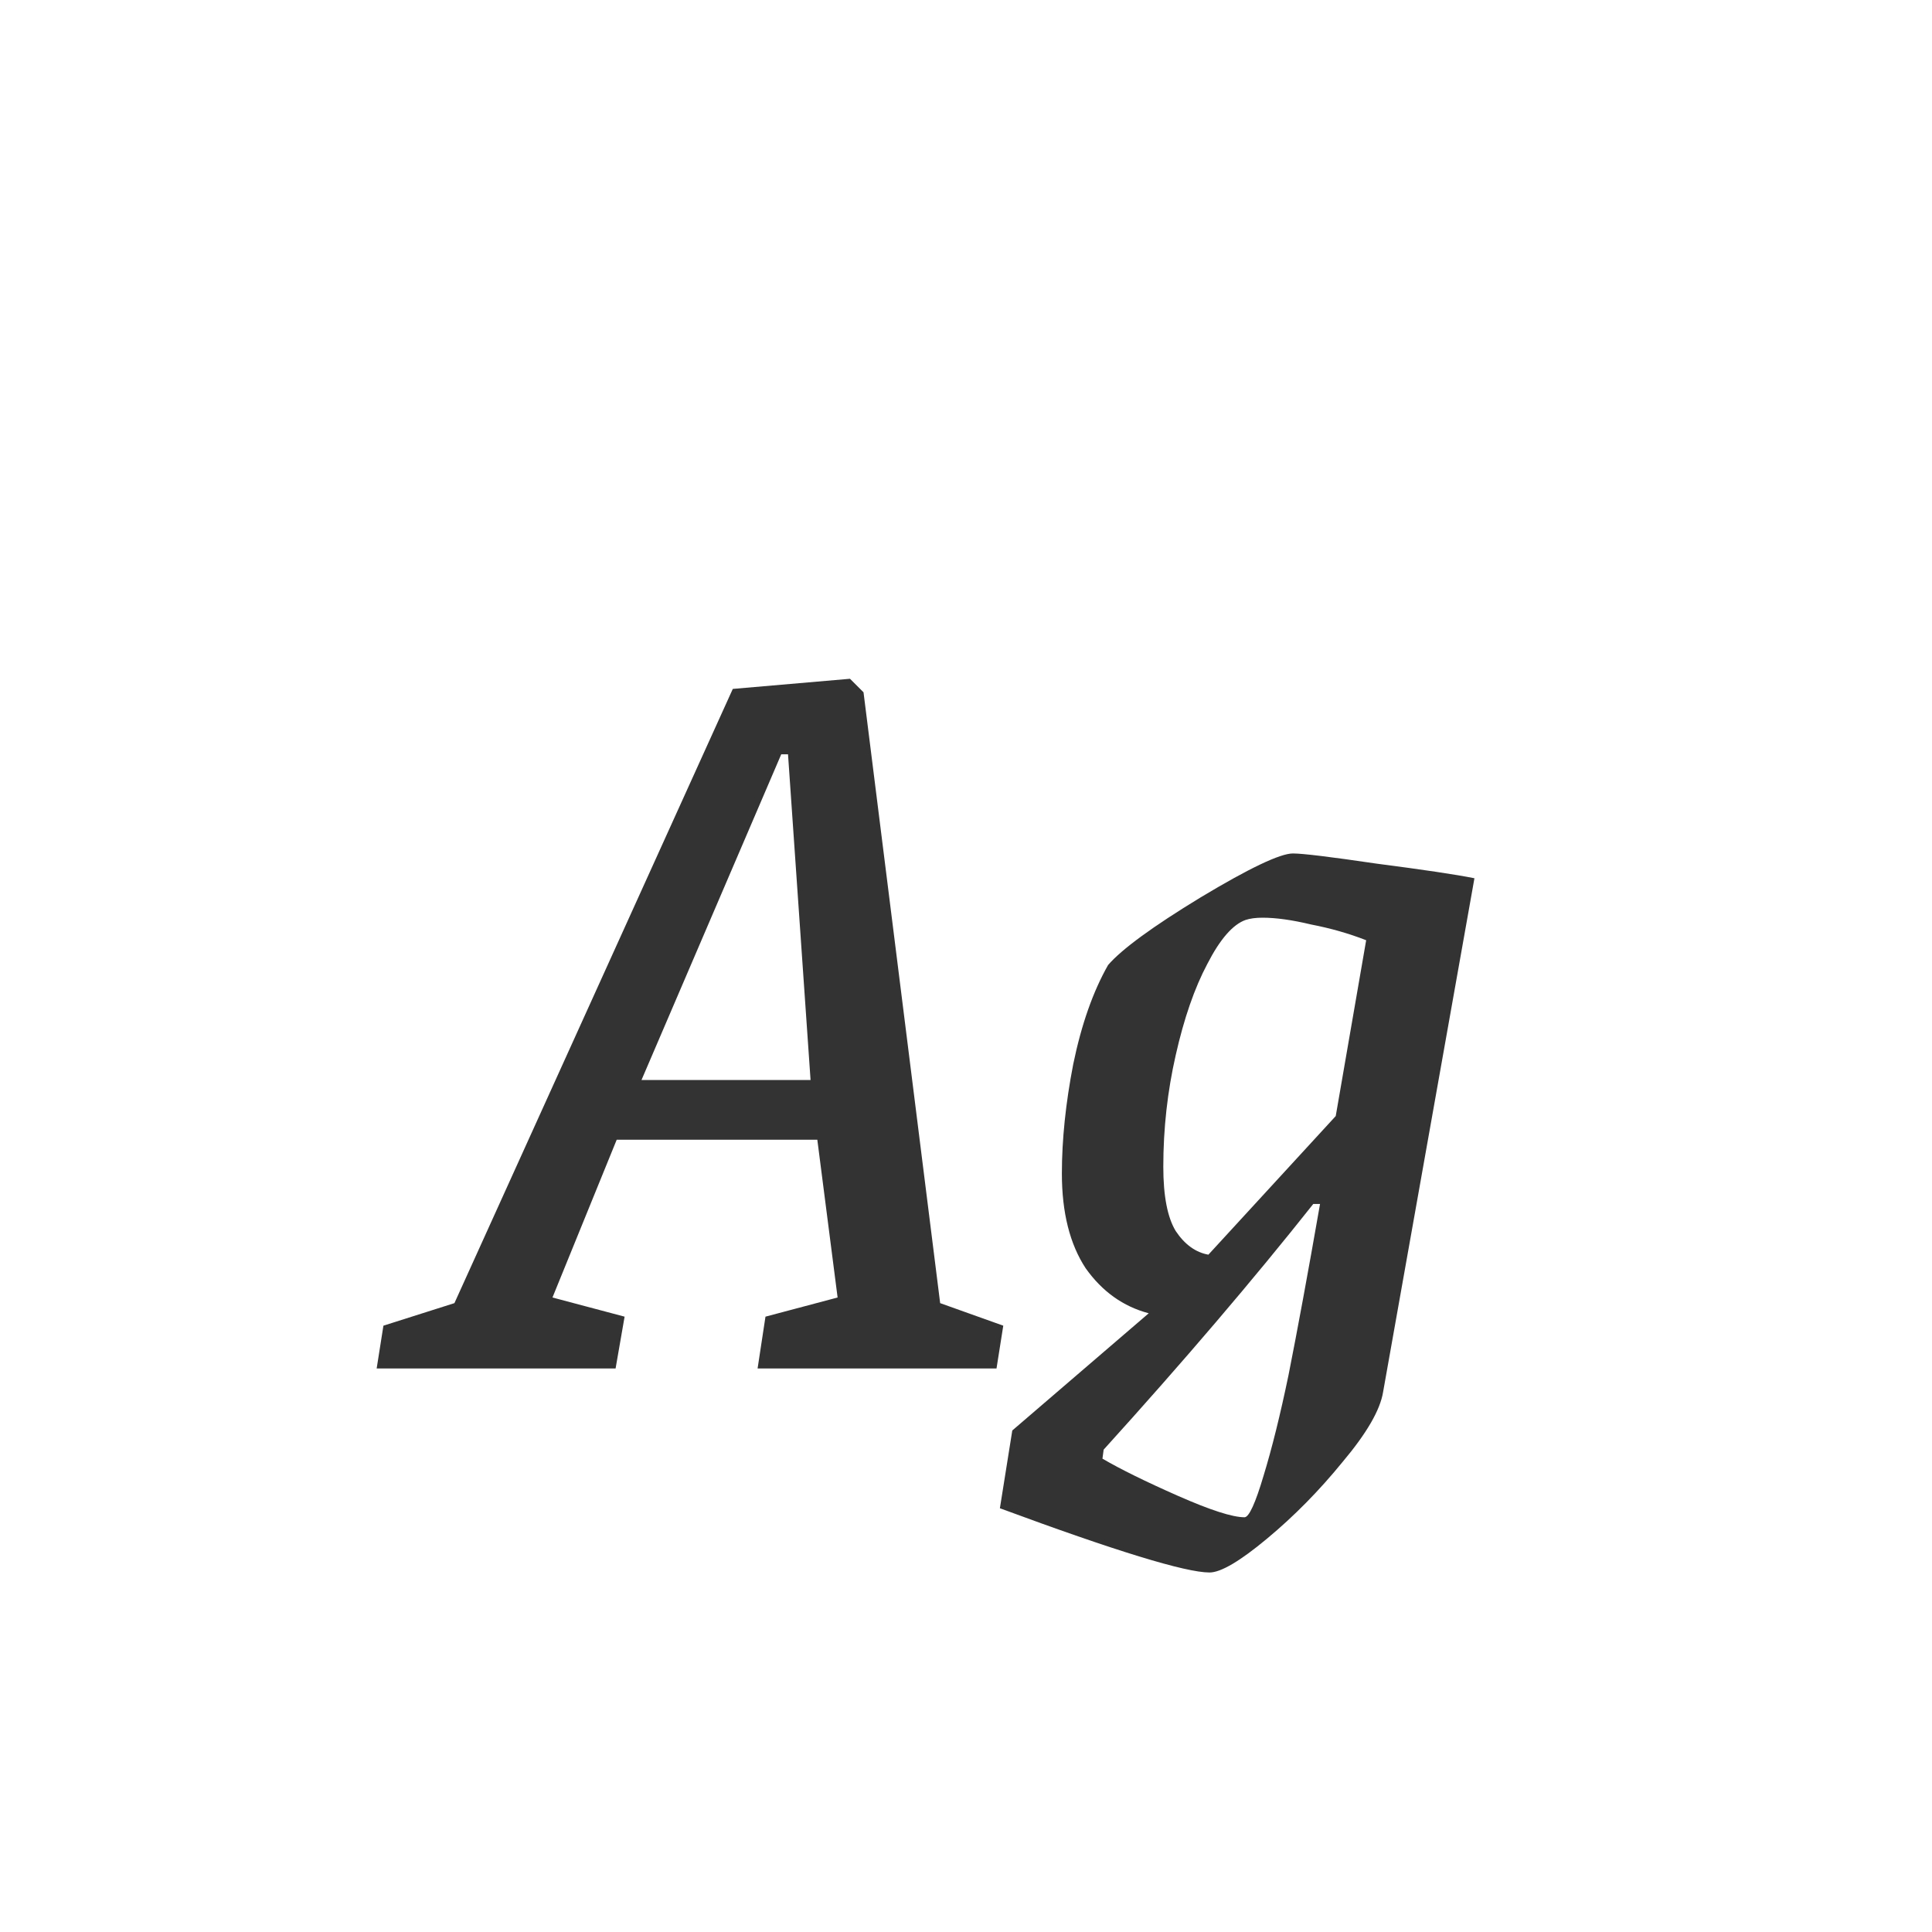 <svg width="24" height="24" viewBox="0 0 24 24" fill="none" xmlns="http://www.w3.org/2000/svg">
<path d="M12.463 16.468L12.379 17H9.411L9.509 16.356L10.405 16.118L10.153 14.158H7.661L6.863 16.118L7.759 16.356L7.647 17H4.679L4.763 16.468L5.645 16.188L9.103 8.558L10.559 8.432L10.727 8.6L11.679 16.188L12.463 16.468ZM7.969 13.416H10.069L9.789 9.37H9.705L7.969 13.416ZM16.061 10.602C16.183 10.602 16.528 10.644 17.098 10.728C17.676 10.803 18.082 10.863 18.316 10.91L17.181 17.294C17.144 17.518 16.976 17.807 16.677 18.162C16.388 18.517 16.076 18.834 15.739 19.114C15.403 19.394 15.165 19.534 15.025 19.534C14.727 19.534 13.859 19.268 12.421 18.736L12.575 17.77L14.27 16.314C13.952 16.23 13.691 16.043 13.486 15.754C13.29 15.455 13.191 15.063 13.191 14.578C13.191 14.158 13.238 13.705 13.332 13.22C13.434 12.725 13.579 12.315 13.765 11.988C13.934 11.792 14.316 11.512 14.914 11.148C15.52 10.784 15.903 10.602 16.061 10.602ZM15.473 11.428C15.315 11.484 15.156 11.666 14.998 11.974C14.839 12.273 14.708 12.651 14.605 13.108C14.503 13.556 14.451 14.018 14.451 14.494C14.451 14.858 14.503 15.124 14.605 15.292C14.717 15.46 14.853 15.558 15.011 15.586L16.593 13.864L16.971 11.68C16.757 11.596 16.528 11.531 16.285 11.484C16.052 11.428 15.851 11.4 15.684 11.4C15.6 11.4 15.53 11.409 15.473 11.428ZM16.006 17.084C16.117 16.524 16.248 15.815 16.398 14.956H16.314C15.567 15.899 14.699 16.916 13.71 18.008L13.695 18.12C13.919 18.251 14.232 18.405 14.633 18.582C15.035 18.759 15.31 18.848 15.46 18.848C15.515 18.848 15.595 18.675 15.697 18.33C15.8 17.994 15.903 17.579 16.006 17.084Z" fill="#333333"/>
</svg>
